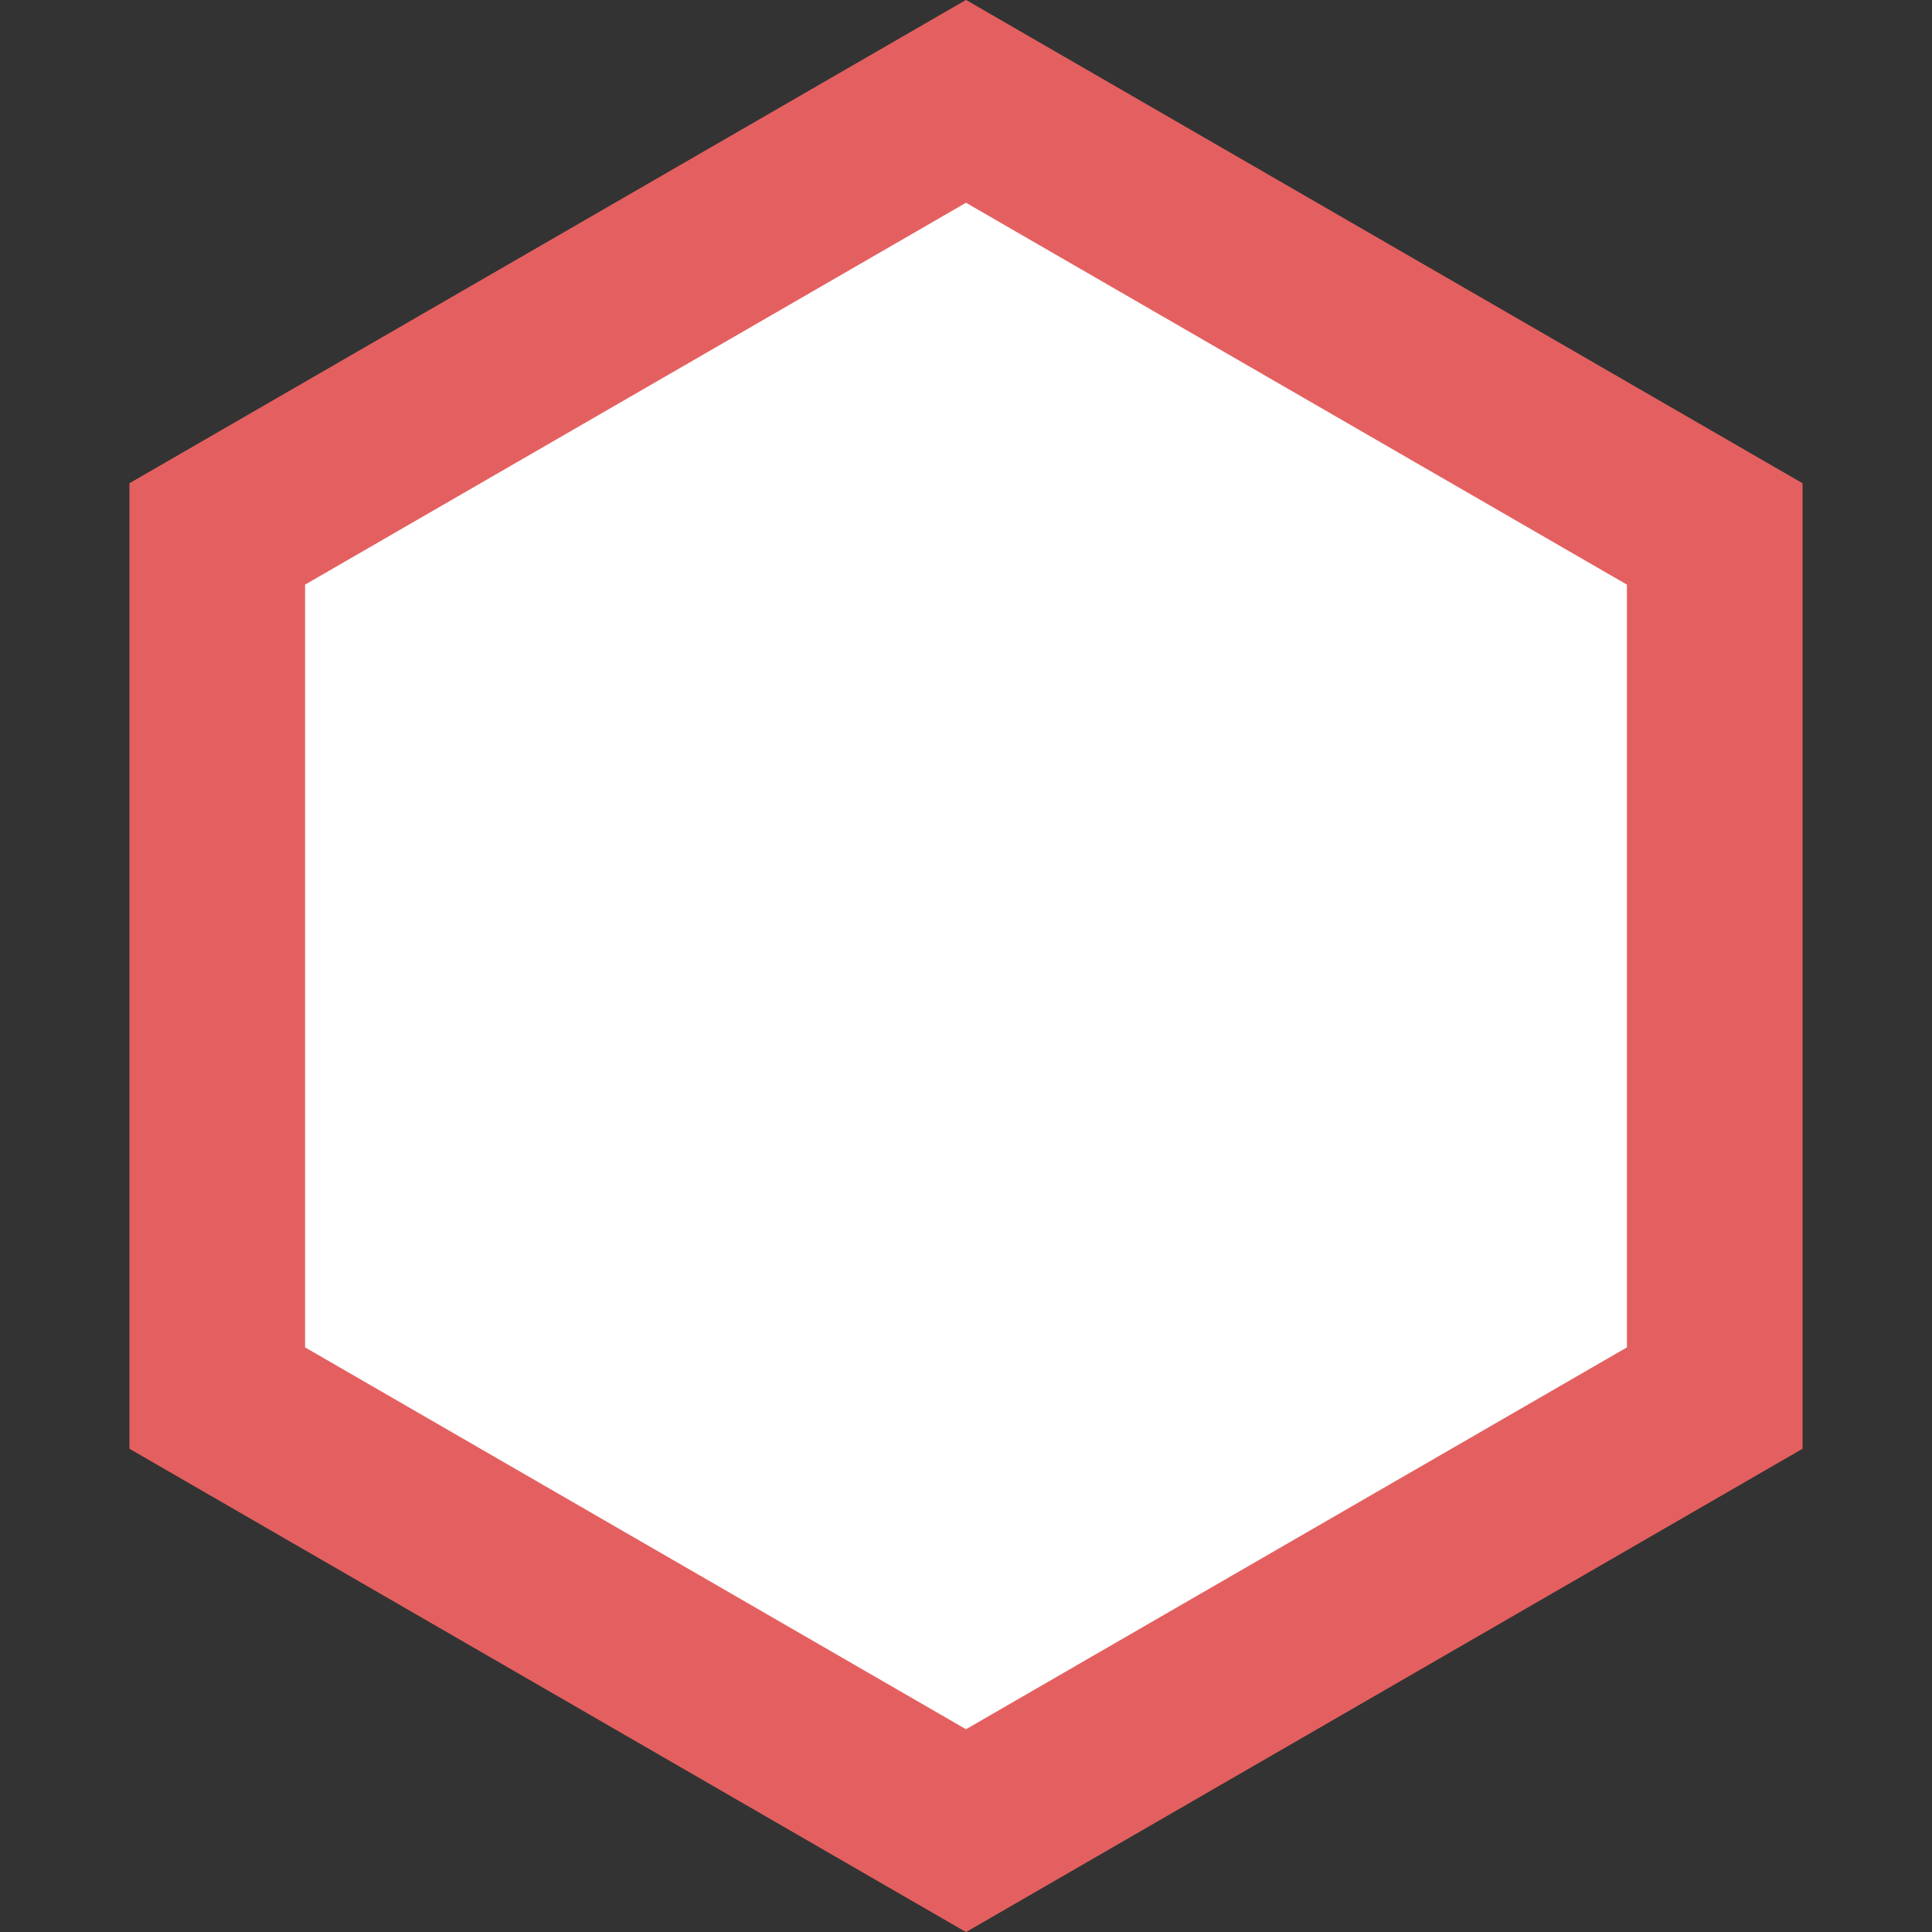 <svg width="11" height="11" xmlns="http://www.w3.org/2000/svg">
    <rect width="100%" height="100%" fill="#333333" stroke="none"/>
    <path d="M5.5.577 9.763 3.04V7.96L5.5 10.423 1.237 7.96V3.04L5.5.577z" fill="#FFF" stroke="#E46060" fill-rule="evenodd"/>
</svg>
